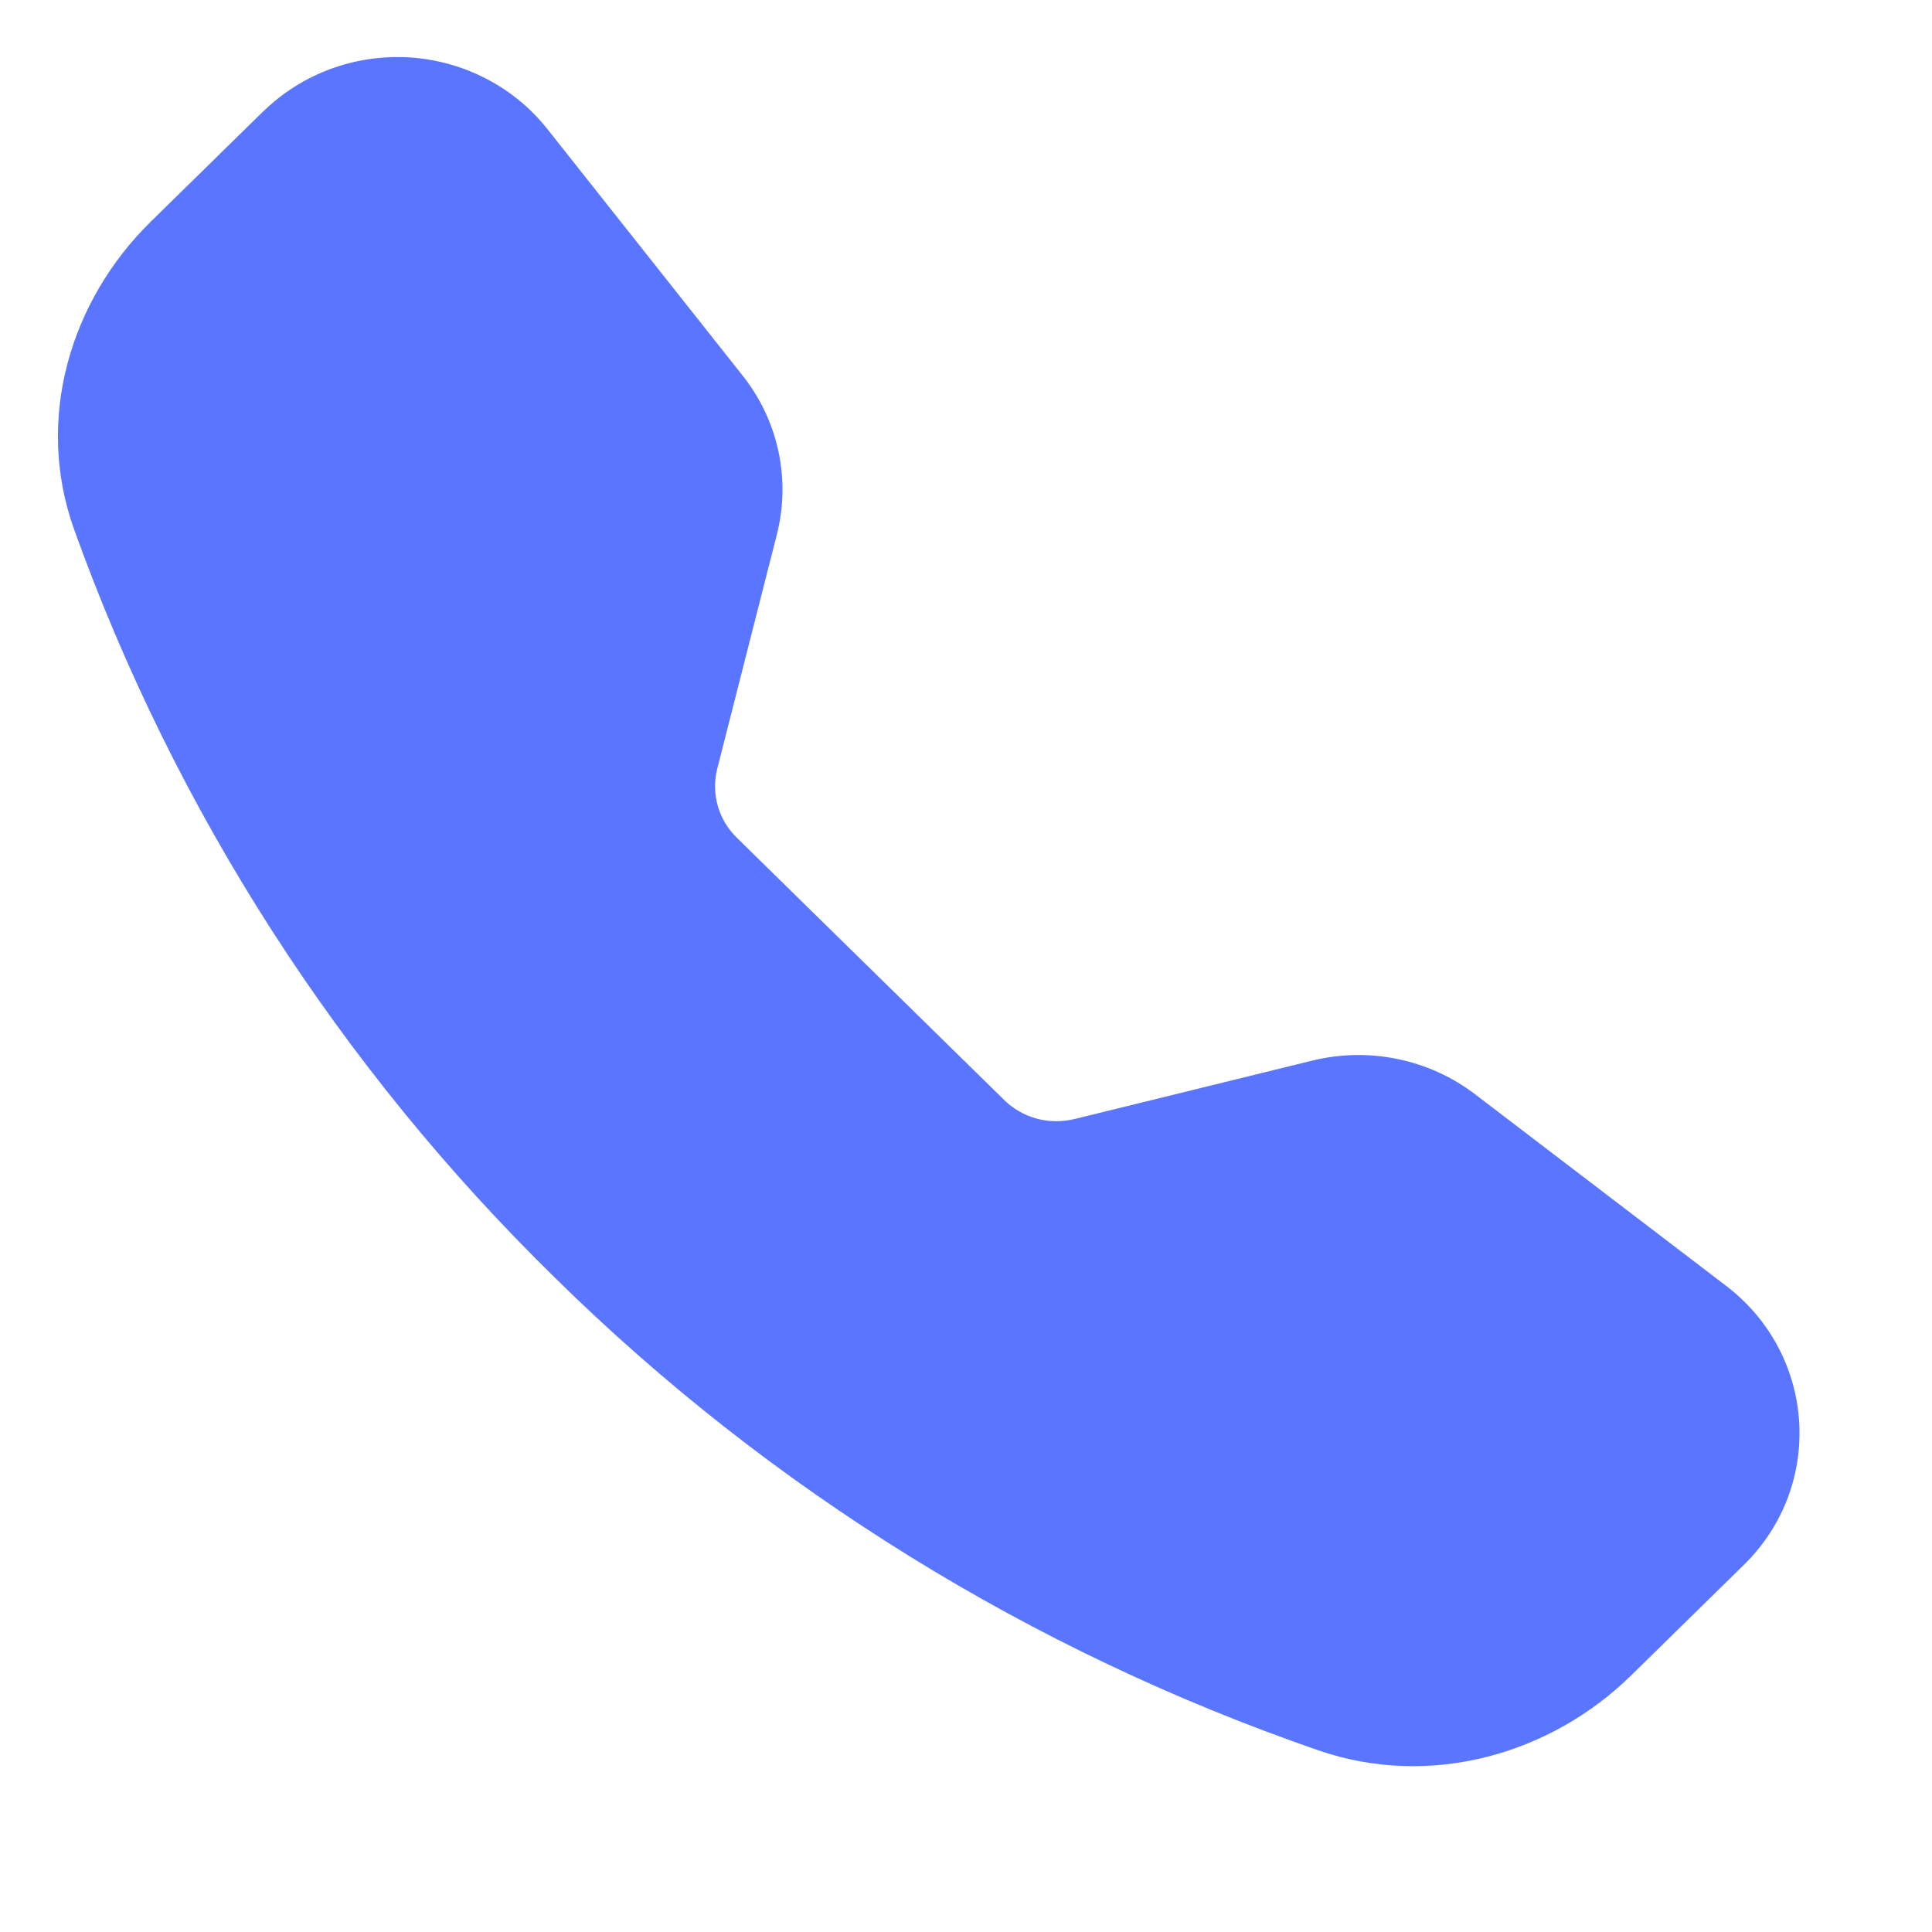 <svg width="17" height="17" viewBox="0 0 17 17" fill="none" xmlns="http://www.w3.org/2000/svg">
<path fill-rule="evenodd" clip-rule="evenodd" d="M2.315 0.982C2.483 0.818 2.684 0.69 2.906 0.608C3.127 0.526 3.364 0.491 3.601 0.505C3.837 0.52 4.068 0.583 4.277 0.692C4.487 0.8 4.67 0.951 4.816 1.135L6.533 3.303C6.849 3.7 6.96 4.218 6.835 4.706L6.311 6.765C6.284 6.871 6.286 6.983 6.315 7.089C6.345 7.196 6.403 7.292 6.482 7.37L8.836 9.679C8.915 9.757 9.013 9.813 9.122 9.843C9.23 9.872 9.344 9.873 9.453 9.847L11.549 9.332C11.794 9.272 12.051 9.267 12.299 9.319C12.547 9.37 12.78 9.476 12.98 9.629L15.188 11.314C15.982 11.92 16.056 13.072 15.345 13.769L14.354 14.741C13.646 15.436 12.586 15.742 11.599 15.401C9.072 14.528 6.778 13.108 4.886 11.246C2.989 9.39 1.542 7.138 0.652 4.658C0.305 3.689 0.617 2.649 1.324 1.953L2.315 0.981V0.982Z" fill="#5A75FF"/>
</svg>
